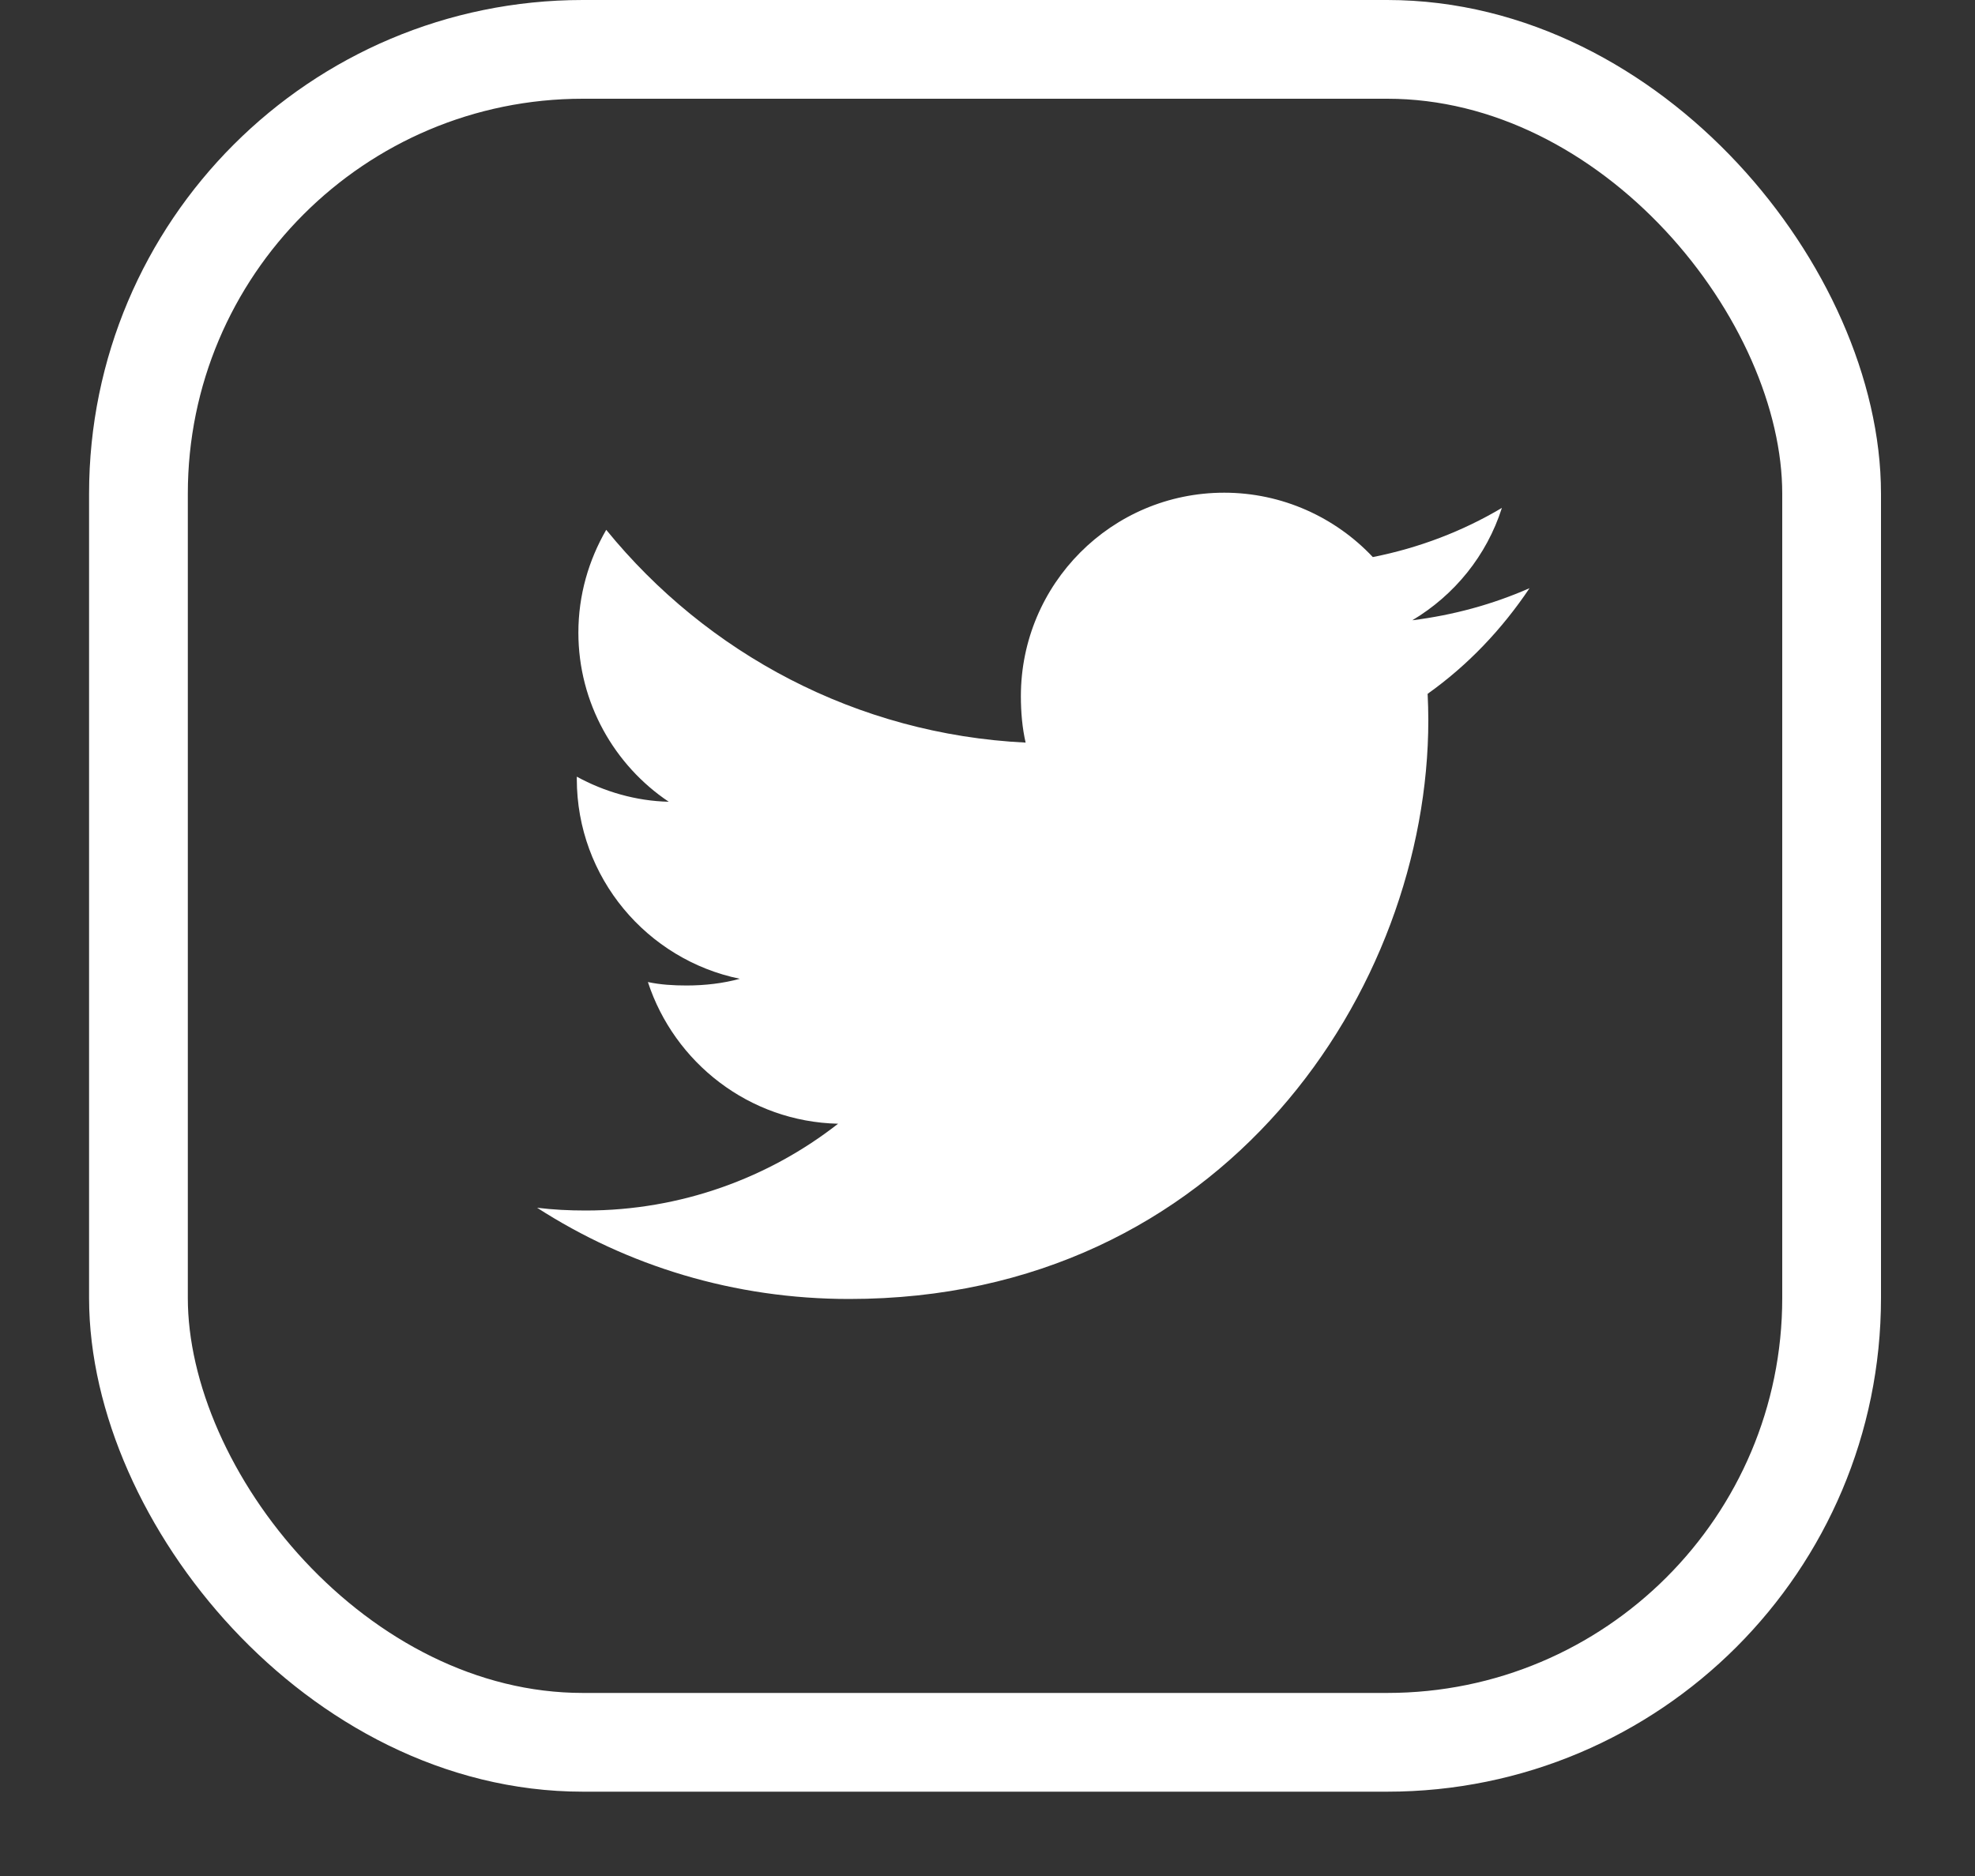 <svg width="20" height="19" viewBox="0 0 20 19" fill="none" xmlns="http://www.w3.org/2000/svg">
<rect x="0" y="0" width="20" height="19" fill="#333333" stroke="none"/>
<rect x="1.402" y="0.5" width="17.146" height="17.146" rx="4.5" stroke="white"/>
<path d="M15.489 5.957C15.116 6.121 14.717 6.23 14.302 6.282C14.729 6.027 15.055 5.627 15.209 5.144C14.81 5.381 14.37 5.549 13.902 5.642C13.524 5.24 12.985 4.99 12.397 4.99C11.256 4.99 10.338 5.916 10.338 7.051C10.338 7.214 10.352 7.372 10.386 7.521C8.673 7.437 7.157 6.617 6.139 5.366C5.961 5.674 5.857 6.027 5.857 6.407C5.857 7.121 6.224 7.753 6.772 8.12C6.441 8.113 6.116 8.017 5.841 7.866C5.841 7.872 5.841 7.88 5.841 7.888C5.841 8.89 6.555 9.721 7.492 9.913C7.324 9.959 7.141 9.981 6.952 9.981C6.82 9.981 6.686 9.973 6.561 9.946C6.828 10.762 7.586 11.361 8.487 11.381C7.786 11.929 6.896 12.26 5.932 12.26C5.763 12.26 5.601 12.252 5.439 12.232C6.352 12.82 7.433 13.156 8.6 13.156C12.391 13.156 14.464 10.015 14.464 7.293C14.464 7.202 14.461 7.114 14.457 7.027C14.866 6.736 15.209 6.374 15.489 5.957Z" fill="white"/>
</svg>
